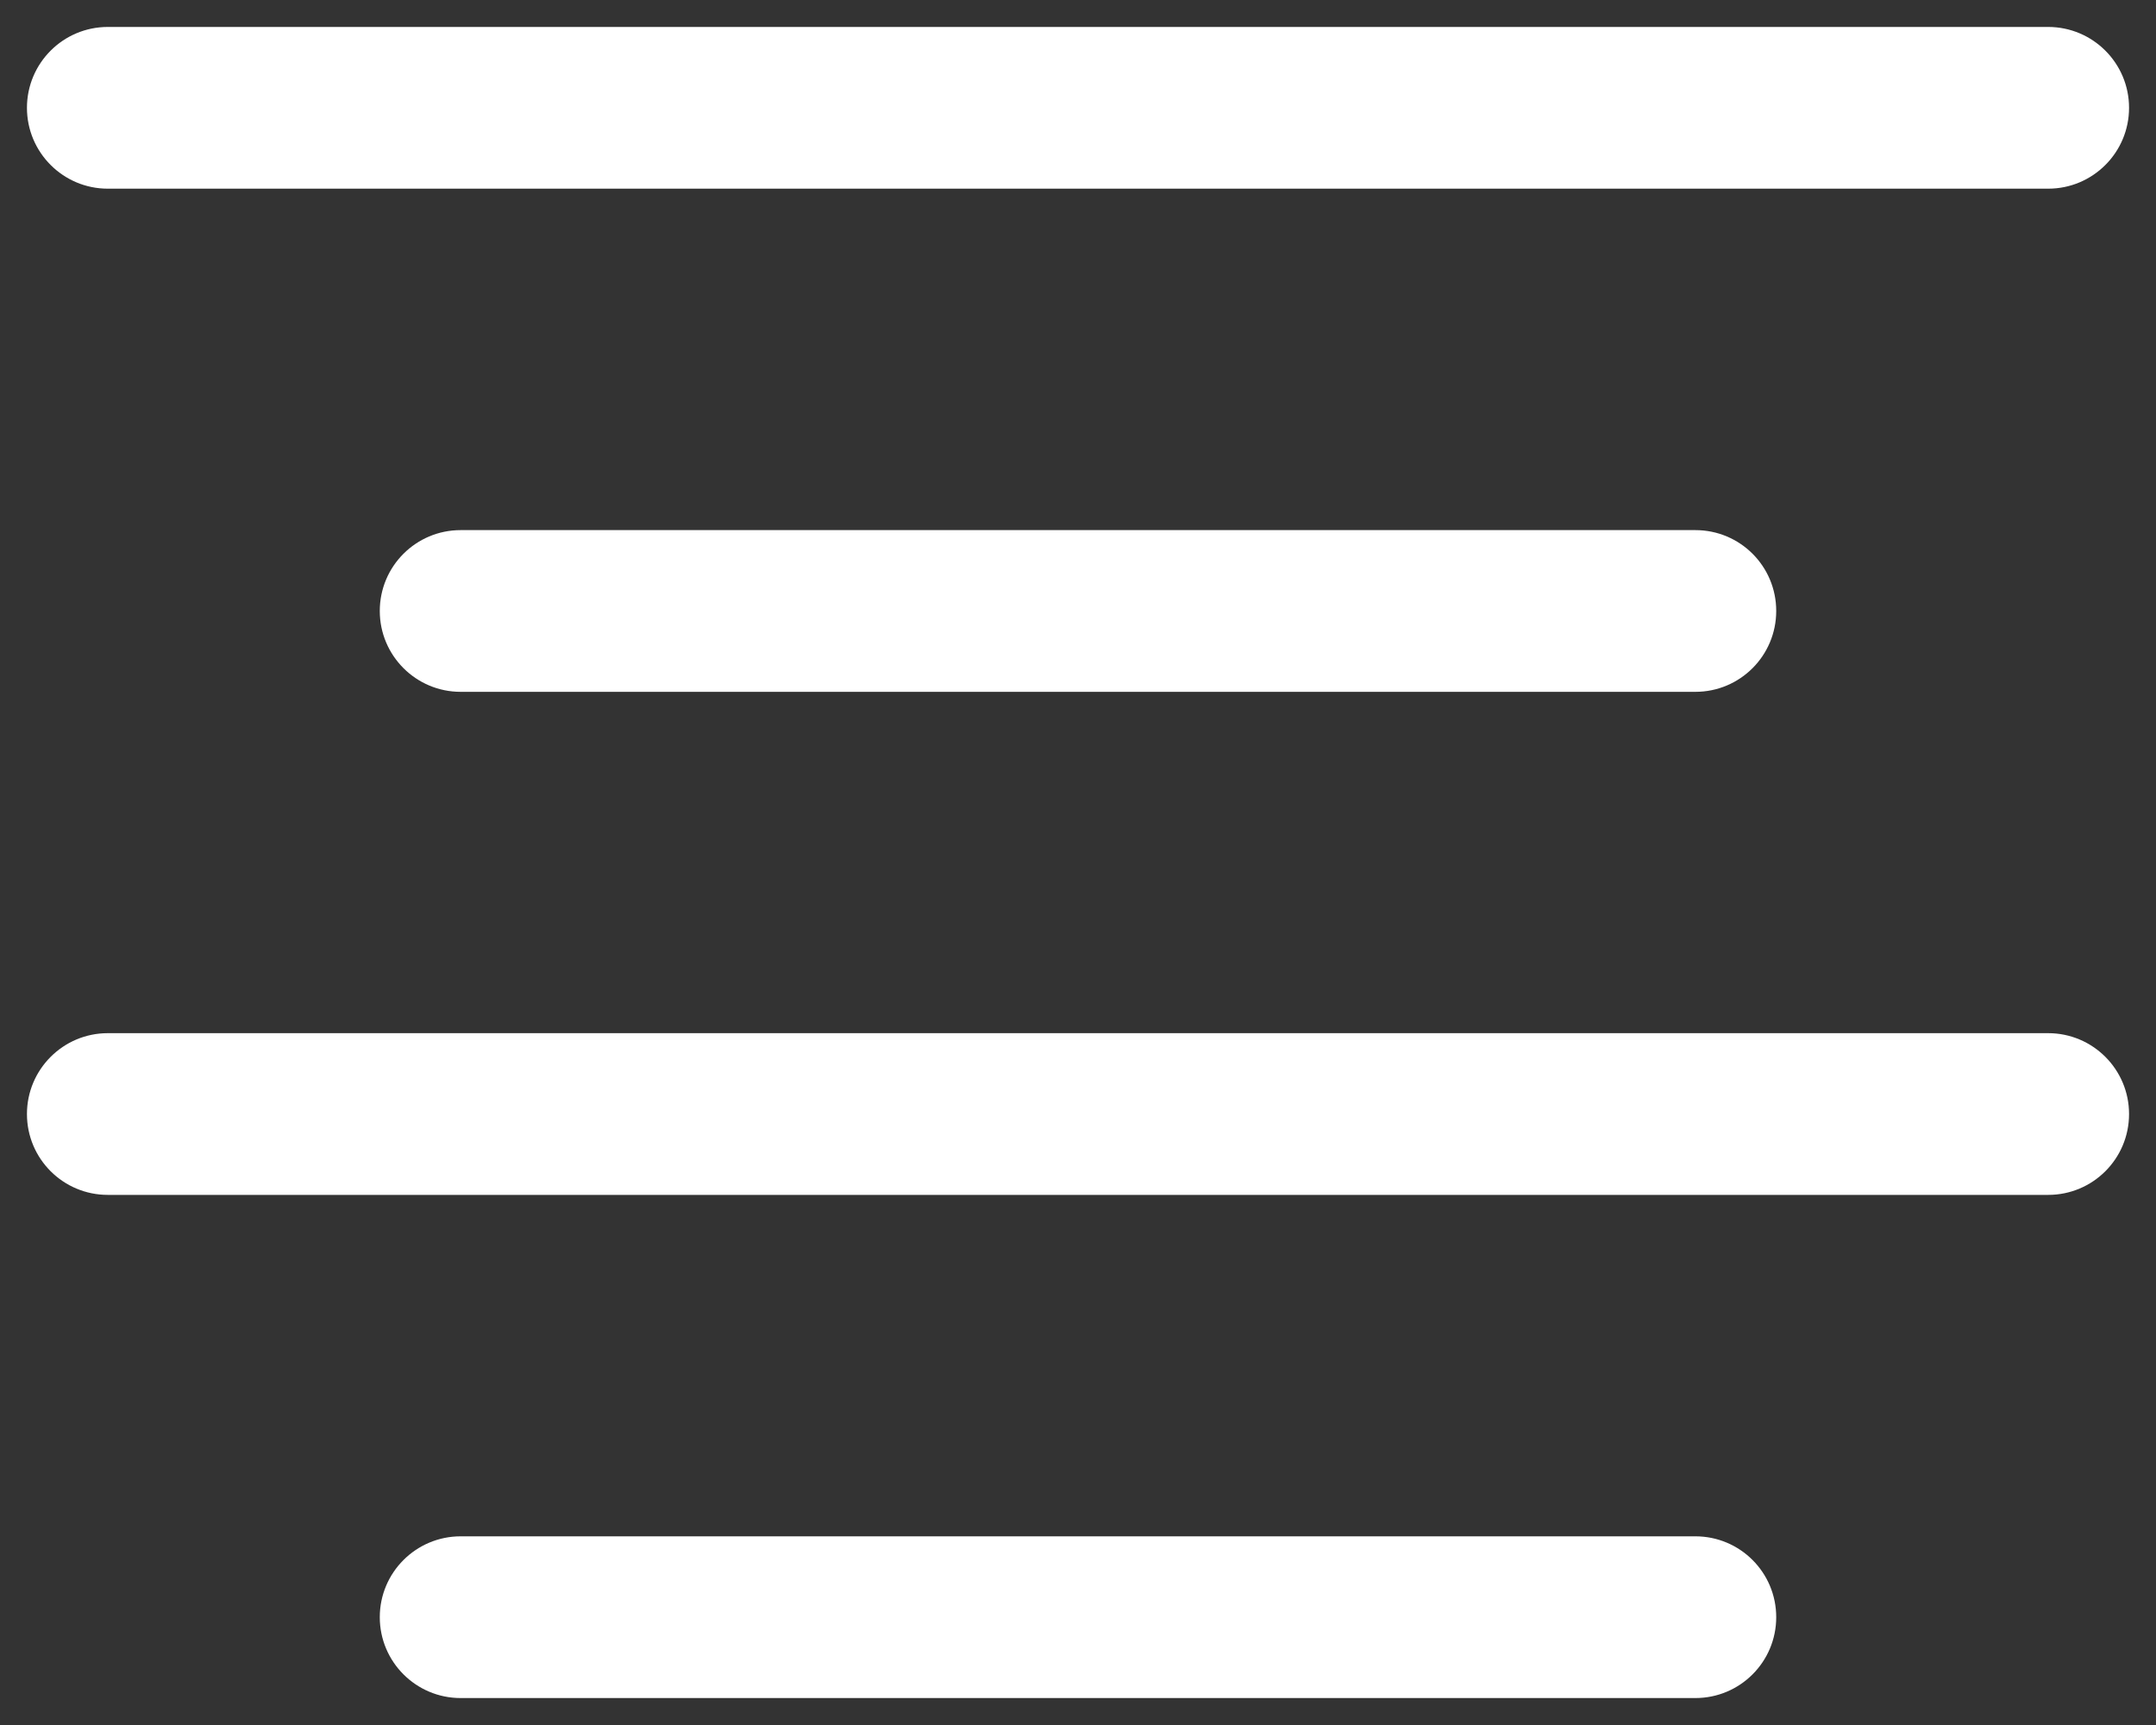 <svg width="20" height="16" viewBox="0 0 20 16" fill="none" xmlns="http://www.w3.org/2000/svg">
<rect x="0" y="0" width="20" height="16" fill="#333333" stroke="none"/>
<path d="M1 0.25C0.586 0.25 0.25 0.586 0.25 1C0.25 1.414 0.586 1.75 1 1.75V0.25ZM19 1.75C19.414 1.75 19.75 1.414 19.75 1C19.75 0.586 19.414 0.25 19 0.25V1.75ZM4.273 4.917C3.859 4.917 3.523 5.252 3.523 5.667C3.523 6.081 3.859 6.417 4.273 6.417V4.917ZM15.727 6.417C16.142 6.417 16.477 6.081 16.477 5.667C16.477 5.252 16.142 4.917 15.727 4.917V6.417ZM1 9.583C0.586 9.583 0.25 9.919 0.25 10.333C0.25 10.748 0.586 11.083 1 11.083V9.583ZM19 11.083C19.414 11.083 19.75 10.748 19.75 10.333C19.75 9.919 19.414 9.583 19 9.583V11.083ZM4.273 14.25C3.859 14.25 3.523 14.586 3.523 15C3.523 15.414 3.859 15.75 4.273 15.75V14.25ZM15.727 15.75C16.142 15.75 16.477 15.414 16.477 15C16.477 14.586 16.142 14.25 15.727 14.25V15.75ZM1 1.75H19V0.25H1V1.75ZM4.273 6.417H15.727V4.917H4.273V6.417ZM1 11.083H19V9.583H1V11.083ZM4.273 15.75H15.727V14.25H4.273V15.75Z" fill="white"/>
</svg>
